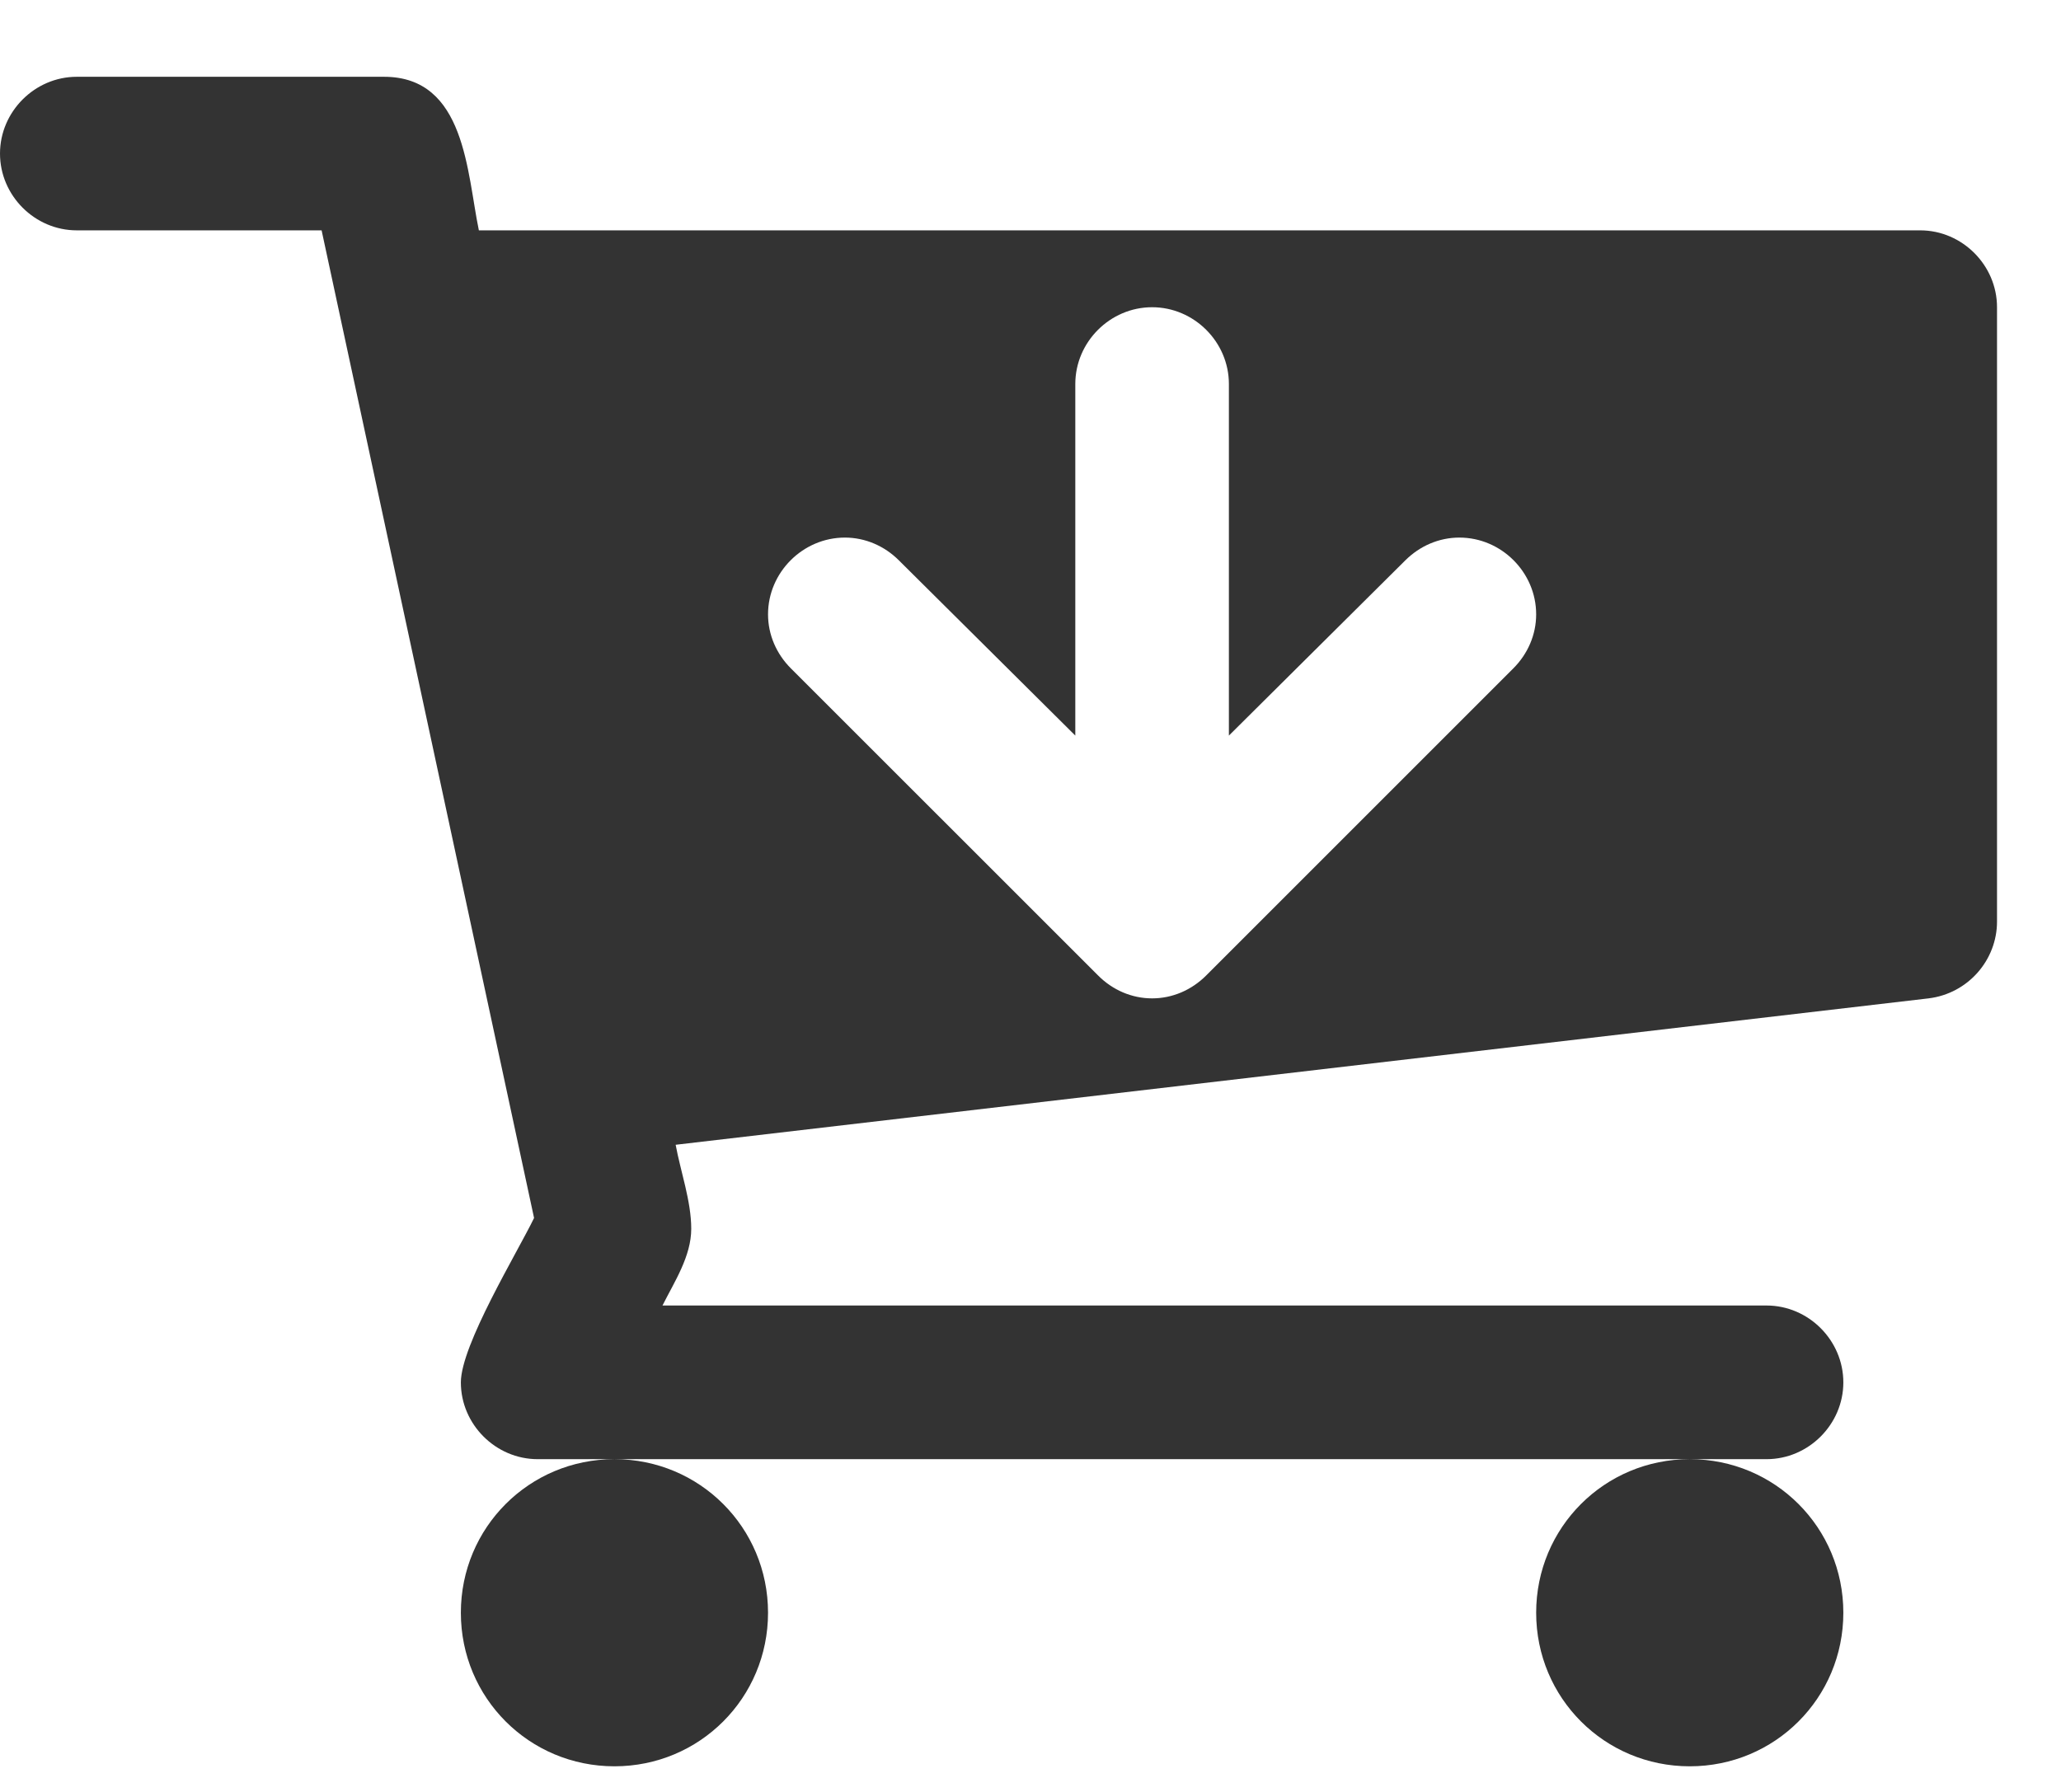 <svg width="23" height="20" viewBox="0 0 23 20" fill="none" xmlns="http://www.w3.org/2000/svg">
<path d="M17.143 6.857C17.143 7.085 17.049 7.299 16.888 7.46L13.46 10.888C13.299 11.049 13.085 11.143 12.857 11.143C12.63 11.143 12.415 11.049 12.255 10.888L8.826 7.46C8.665 7.299 8.571 7.085 8.571 6.857C8.571 6.388 8.96 6 9.429 6C9.656 6 9.871 6.094 10.031 6.254L12 8.21V4.286C12 3.817 12.388 3.429 12.857 3.429C13.326 3.429 13.714 3.817 13.714 4.286V8.21L15.683 6.254C15.844 6.094 16.058 6 16.286 6C16.755 6 17.143 6.388 17.143 6.857ZM8.571 18C8.571 17.049 7.808 16.286 6.857 16.286C5.906 16.286 5.143 17.049 5.143 18C5.143 18.951 5.906 19.714 6.857 19.714C7.808 19.714 8.571 18.951 8.571 18ZM20.571 18C20.571 17.049 19.808 16.286 18.857 16.286C17.906 16.286 17.143 17.049 17.143 18C17.143 18.951 17.906 19.714 18.857 19.714C19.808 19.714 20.571 18.951 20.571 18ZM22.286 3.429C22.286 2.96 21.897 2.571 21.429 2.571H5.344C5.21 1.929 5.196 0.857 4.286 0.857H0.857C0.388 0.857 0 1.246 0 1.714C0 2.183 0.388 2.571 0.857 2.571H3.589L5.96 13.594C5.772 13.982 5.143 15.013 5.143 15.429C5.143 15.897 5.531 16.286 6 16.286H19.714C20.183 16.286 20.571 15.897 20.571 15.429C20.571 14.96 20.183 14.571 19.714 14.571H7.393C7.527 14.304 7.714 14.022 7.714 13.714C7.714 13.406 7.594 13.071 7.54 12.777L21.522 11.143C21.964 11.089 22.286 10.714 22.286 10.286V3.429Z" fill="#333333"/>
</svg>

